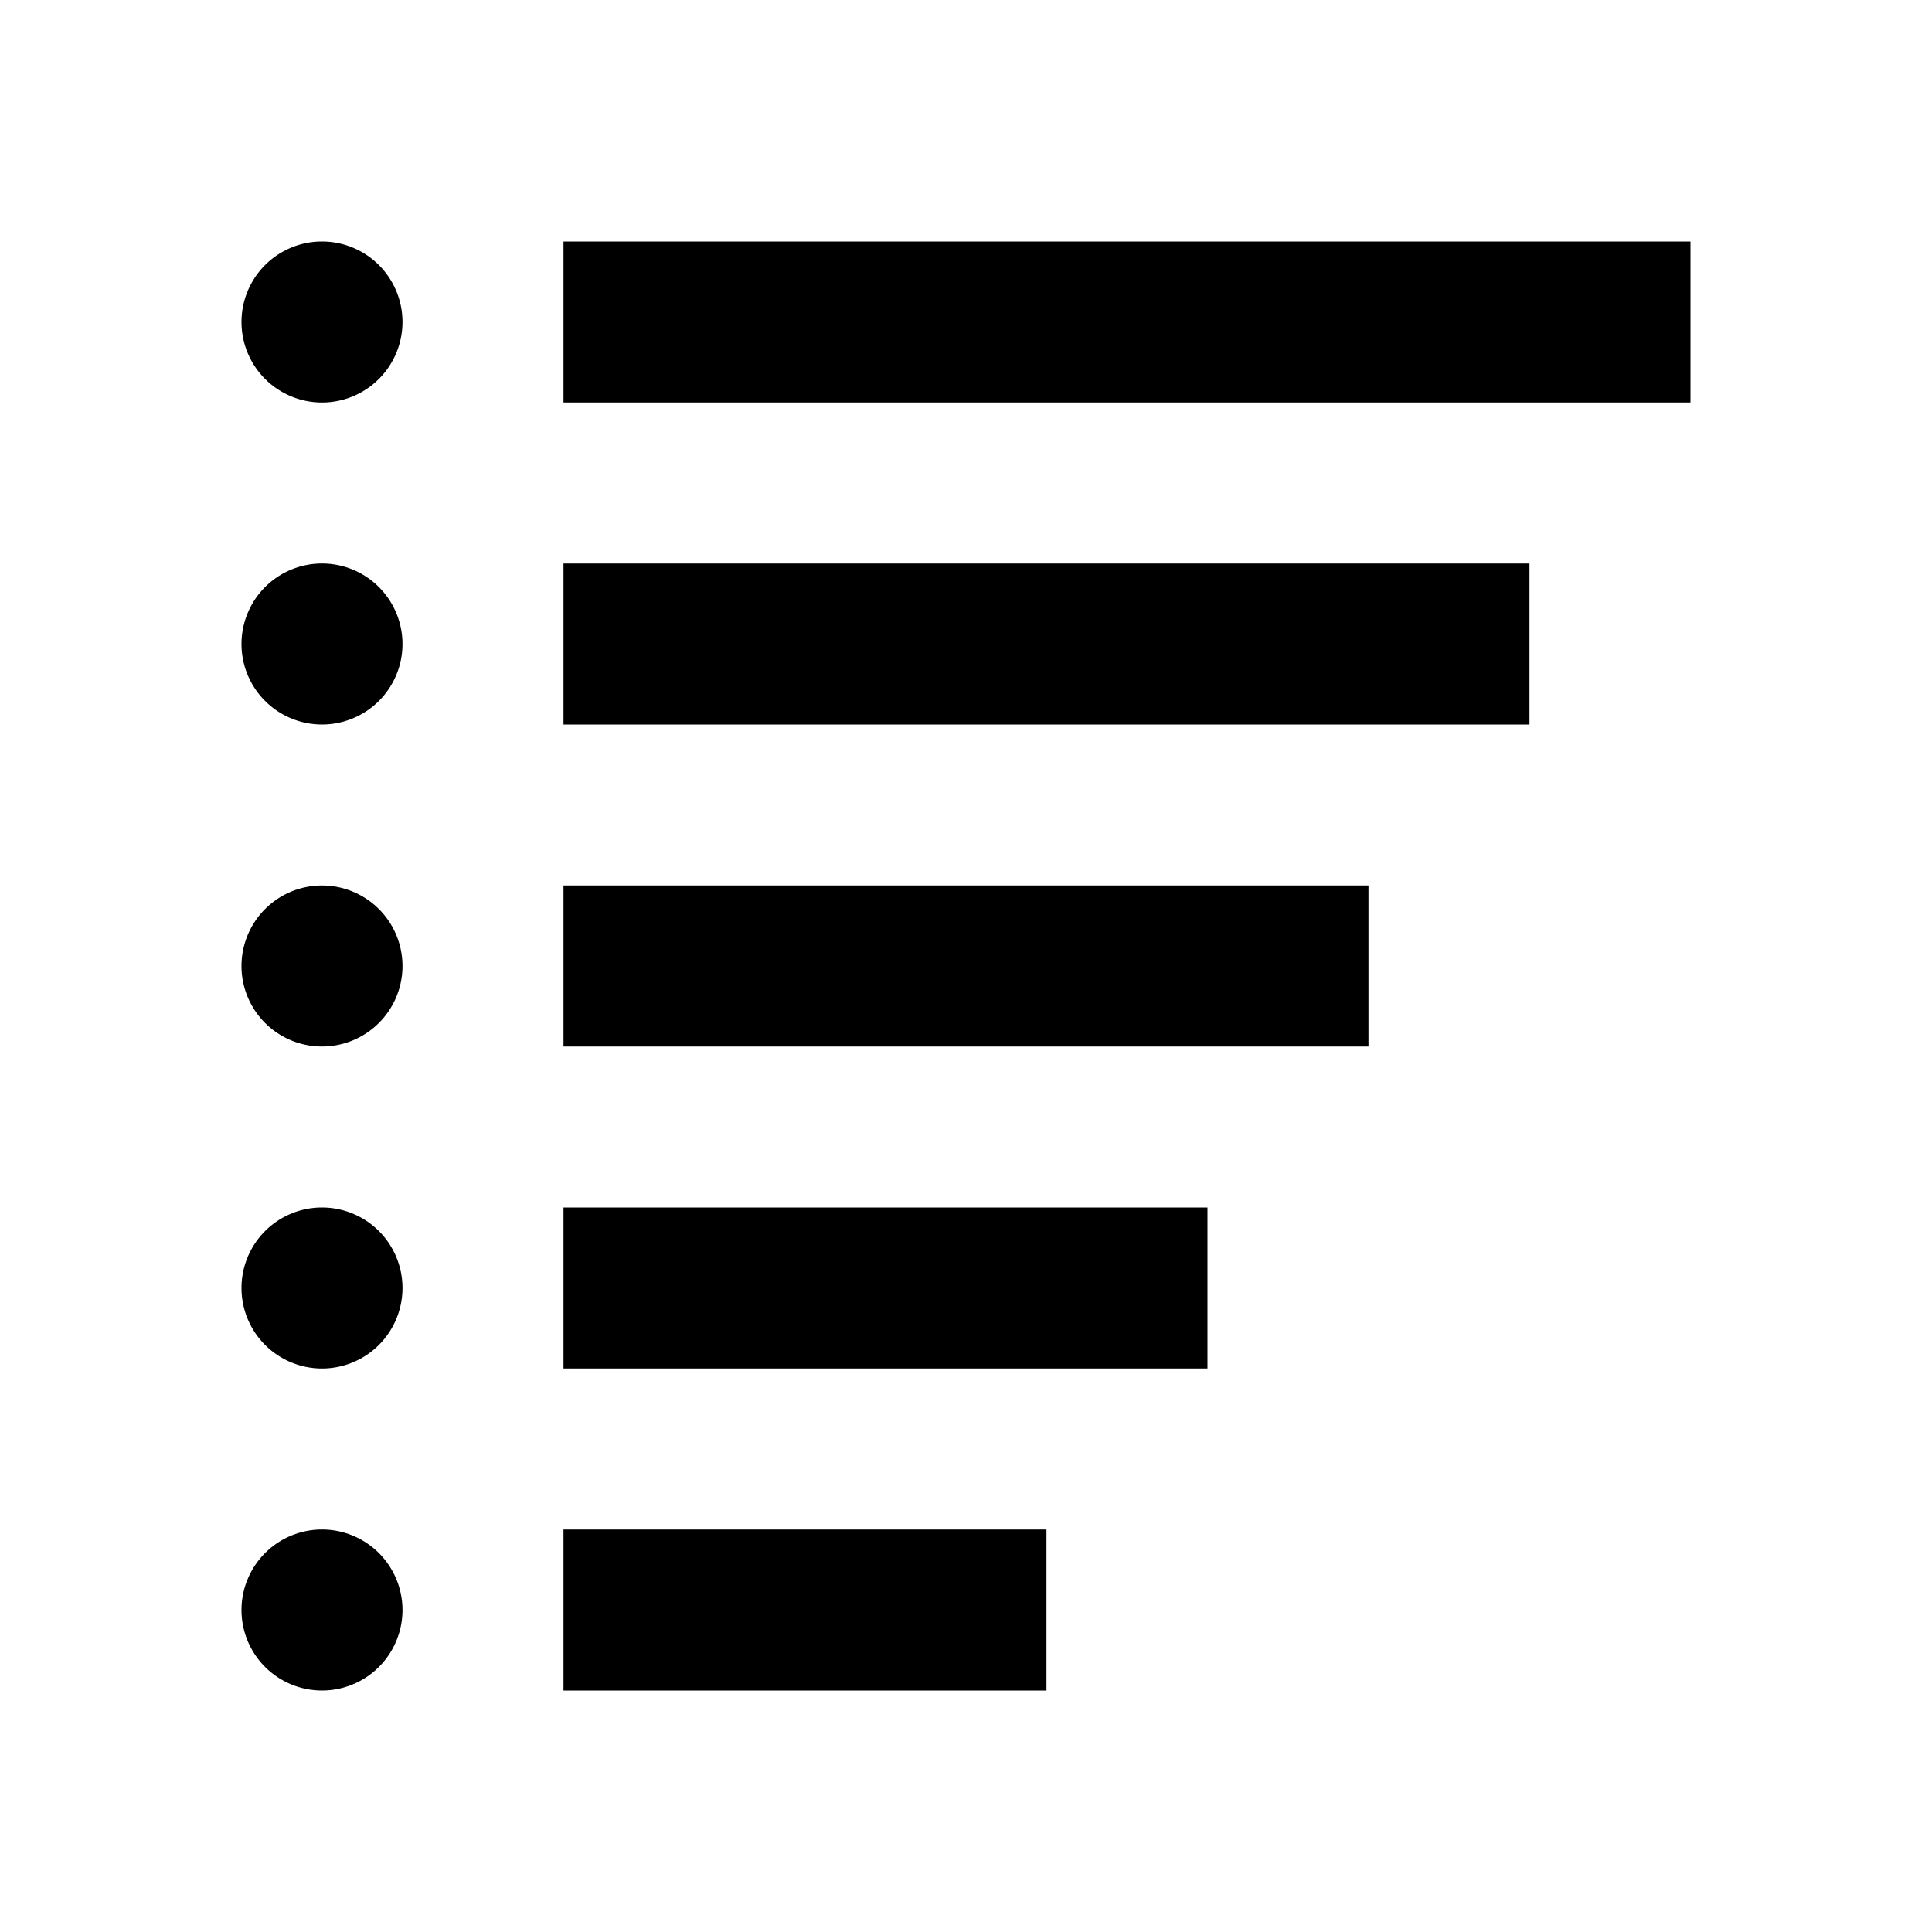 <svg fill="#000000" xmlns="http://www.w3.org/2000/svg"  viewBox="0 0 24 24" width="24px" height="24px"><path d="M 4 3 A 1 1 0 0 0 3 4 A 1 1 0 0 0 4 5 A 1 1 0 0 0 5 4 A 1 1 0 0 0 4 3 z M 7 3 L 7 5 L 21 5 L 21 3 L 7 3 z M 4 7 A 1 1 0 0 0 3 8 A 1 1 0 0 0 4 9 A 1 1 0 0 0 5 8 A 1 1 0 0 0 4 7 z M 7 7 L 7 9 L 19 9 L 19 7 L 7 7 z M 4 11 A 1 1 0 0 0 3 12 A 1 1 0 0 0 4 13 A 1 1 0 0 0 5 12 A 1 1 0 0 0 4 11 z M 7 11 L 7 13 L 17 13 L 17 11 L 7 11 z M 4 15 A 1 1 0 0 0 3 16 A 1 1 0 0 0 4 17 A 1 1 0 0 0 5 16 A 1 1 0 0 0 4 15 z M 7 15 L 7 17 L 15 17 L 15 15 L 7 15 z M 4 19 A 1 1 0 0 0 3 20 A 1 1 0 0 0 4 21 A 1 1 0 0 0 5 20 A 1 1 0 0 0 4 19 z M 7 19 L 7 21 L 13 21 L 13 19 L 7 19 z"/></svg>